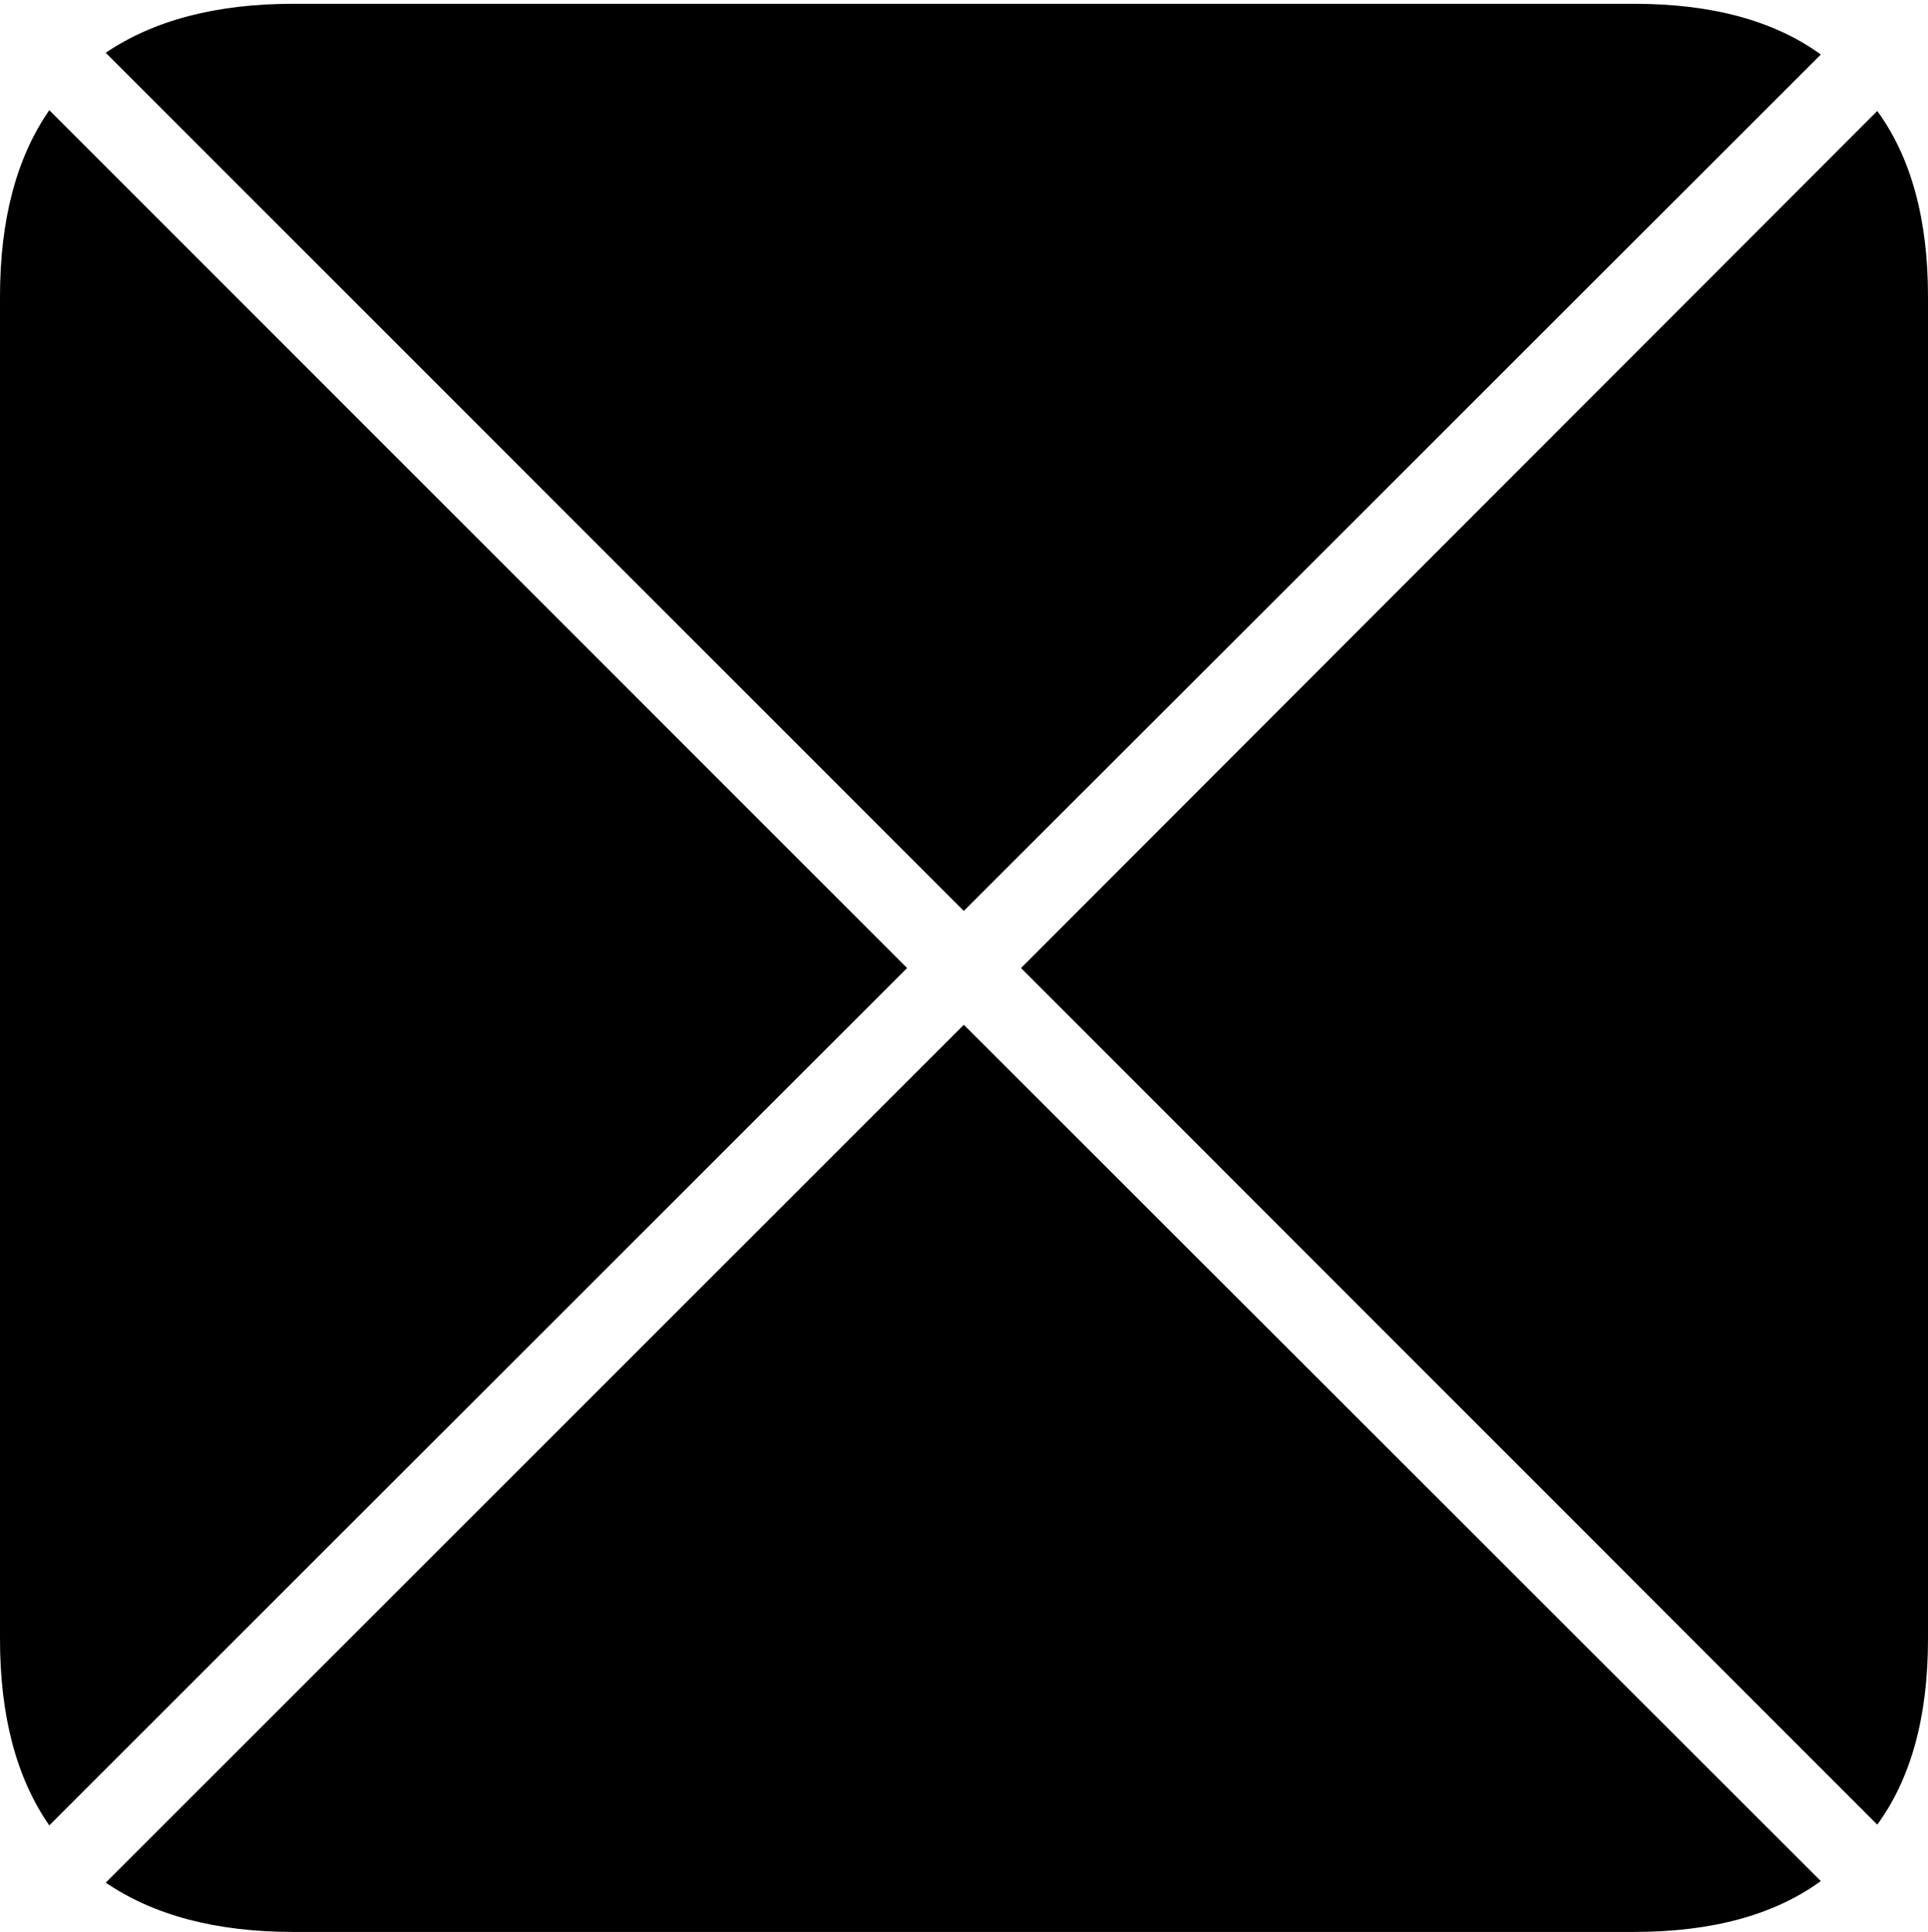 <?xml version="1.0" encoding="UTF-8"?>
<!--Generator: Apple Native CoreSVG 175-->
<!DOCTYPE svg
PUBLIC "-//W3C//DTD SVG 1.1//EN"
       "http://www.w3.org/Graphics/SVG/1.1/DTD/svg11.dtd">
<svg version="1.1" xmlns="http://www.w3.org/2000/svg" xmlns:xlink="http://www.w3.org/1999/xlink" width="17.289" height="17.323">
 <g>
  <rect height="17.323" opacity="0" width="17.289" x="0" y="0"/>
  <path d="M8.134 8.68L0.442 0.988Q0 1.626 0 2.66L0 14.697Q0 15.731 0.442 16.368ZM8.643 8.168L16.328 0.489Q15.702 0.034 14.652 0.034L2.63 0.034Q1.598 0.034 0.948 0.473ZM9.156 8.68L16.834 16.361Q17.289 15.738 17.289 14.697L17.289 2.66Q17.289 1.619 16.834 0.995ZM8.643 9.189L0.948 16.881Q1.598 17.323 2.63 17.323L14.652 17.323Q15.702 17.323 16.328 16.867Z" fill="#000000"/>
 </g>
</svg>
